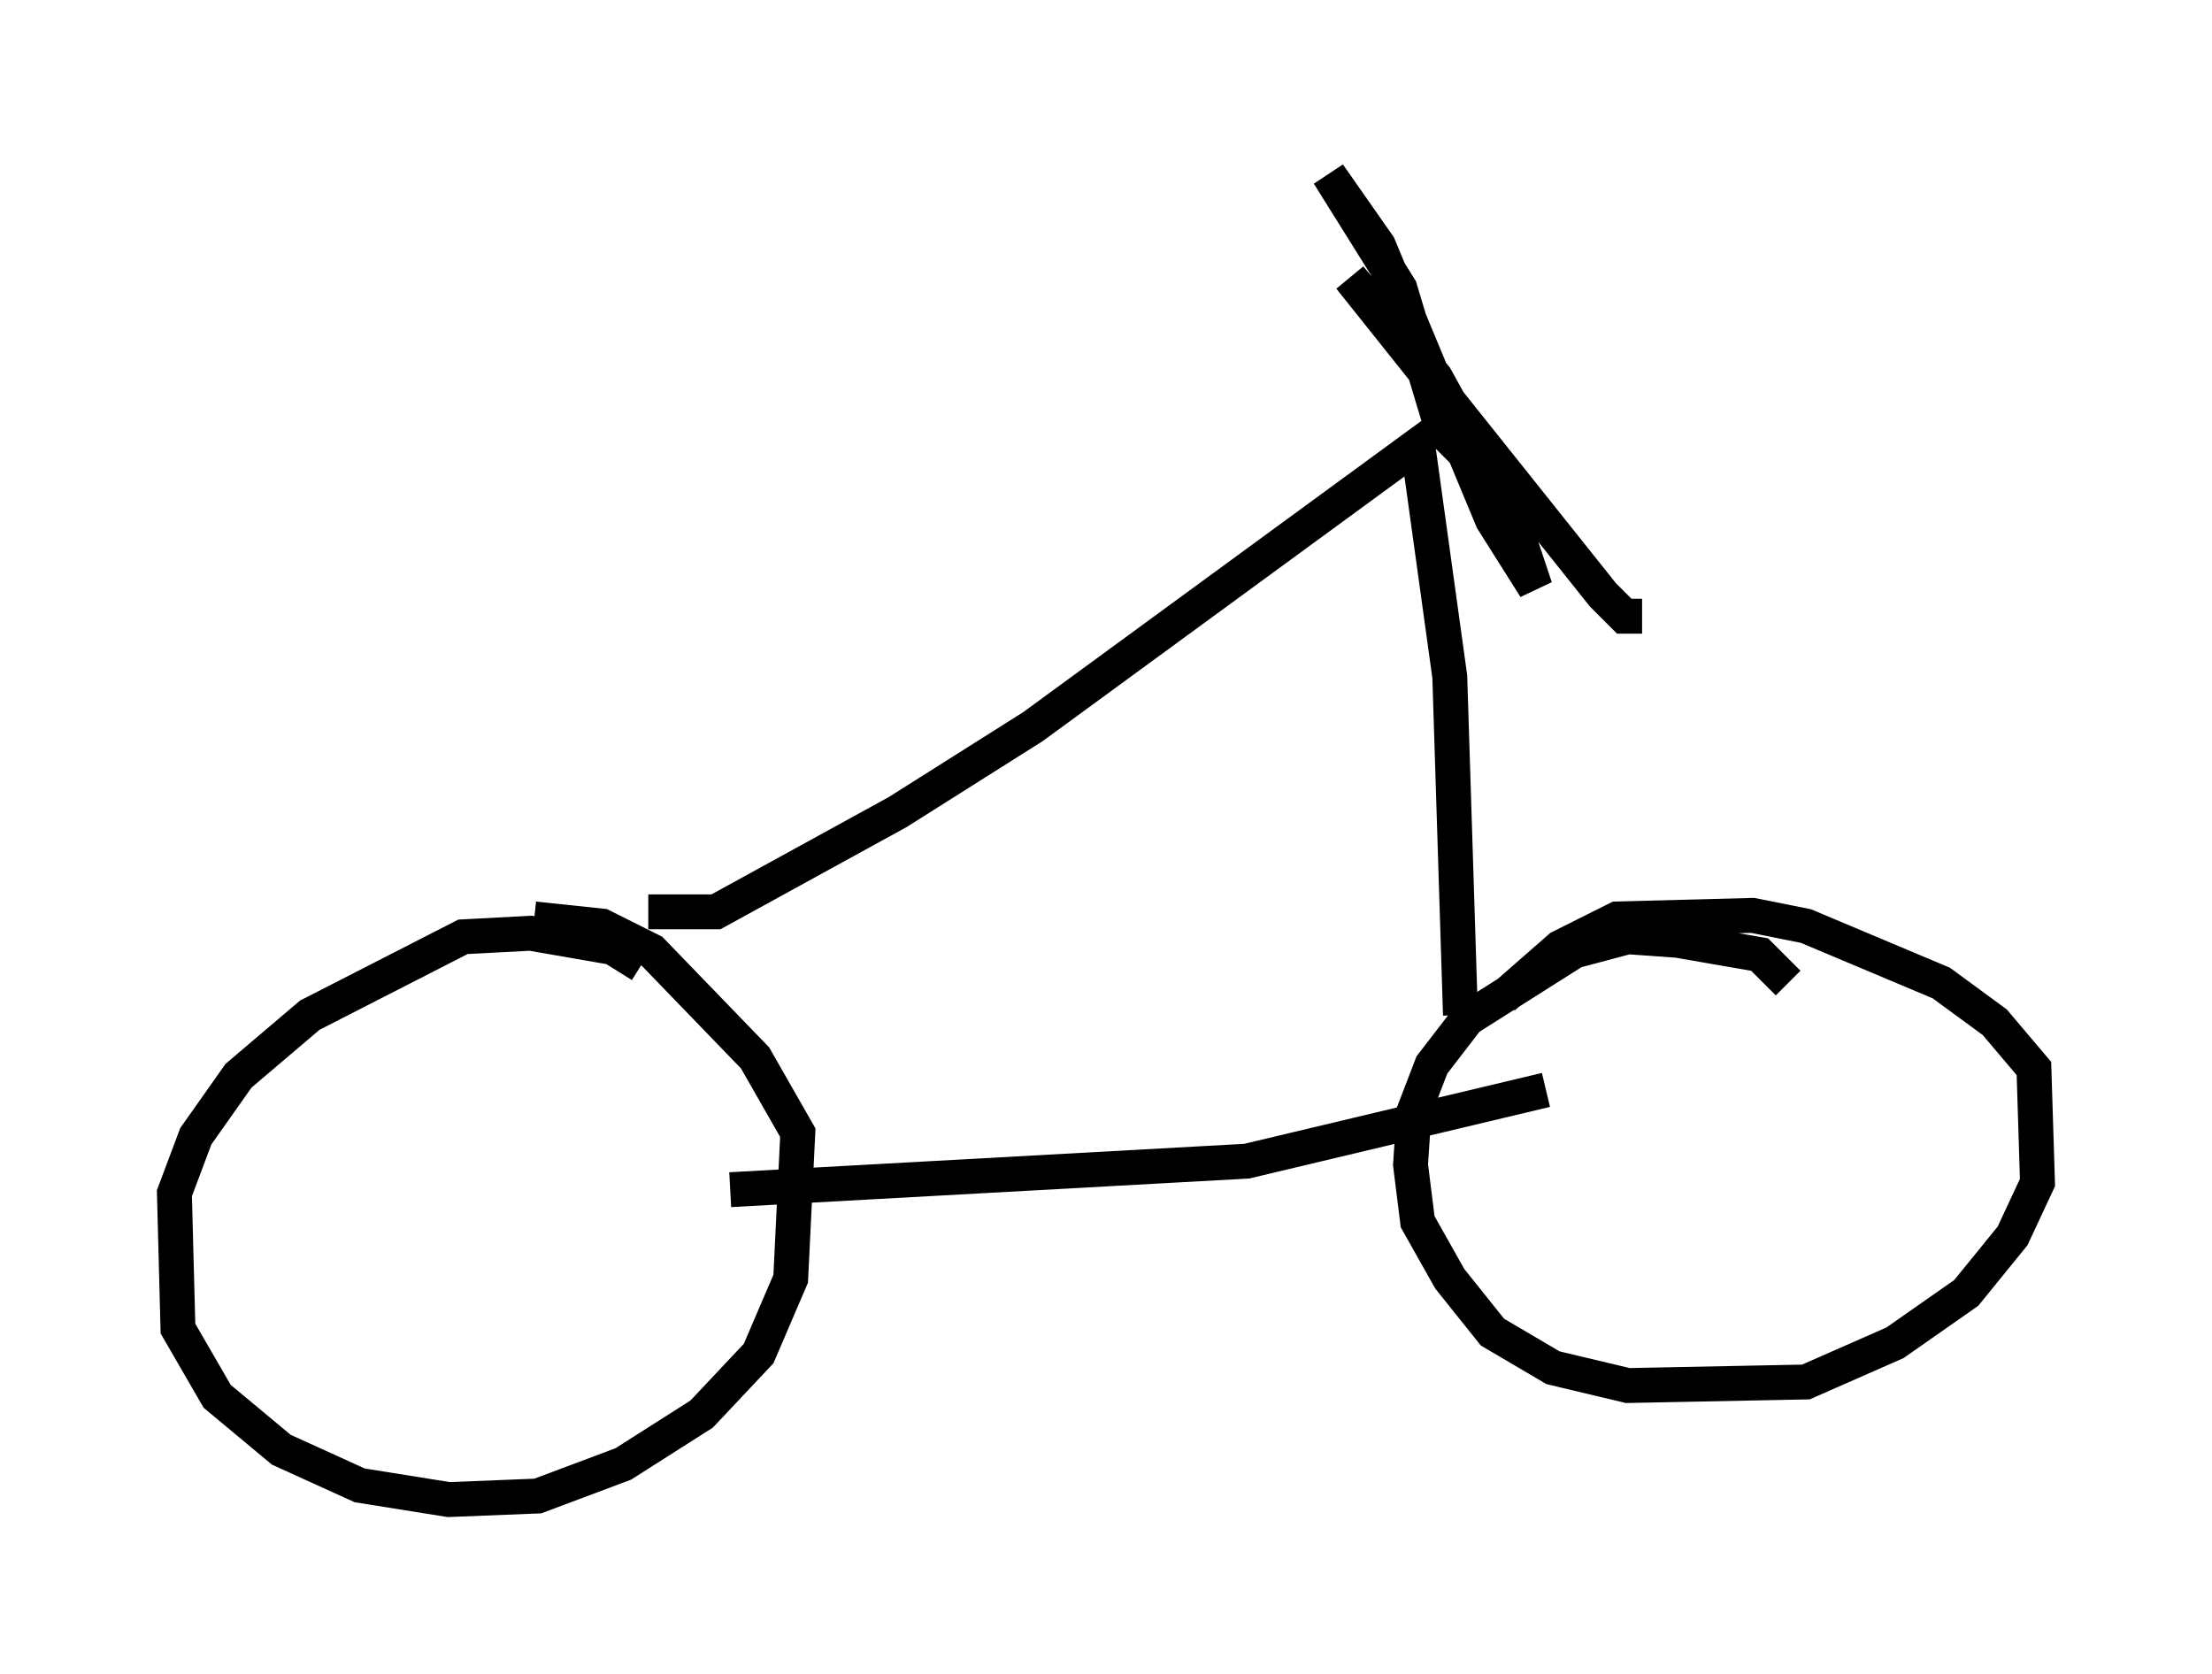 <?xml version="1.0" encoding="utf-8" ?>
<svg baseProfile="full" height="47.975" version="1.1" width="63.39" xmlns="http://www.w3.org/2000/svg" xmlns:ev="http://www.w3.org/2001/xml-events" xmlns:xlink="http://www.w3.org/1999/xlink"><defs /><rect fill="white" height="47.975" width="63.39" x="0" y="0" /><path d="M19.292, 29.092 m-0.919, -1.429 l-0.817, -0.51 -2.348, -0.408 l-1.94, 0.102 -4.39, 2.246 l-2.042, 1.735 -1.225, 1.735 l-0.613, 1.633 0.102, 3.879 l1.123, 1.94 1.838, 1.531 l2.246, 1.021 2.552, 0.408 l2.552, -0.102 2.45, -0.919 l2.246, -1.429 1.633, -1.735 l0.919, -2.144 0.204, -4.185 l-1.225, -2.144 -2.96, -3.063 l-1.429, -0.715 -1.94, -0.204 m35.934, 1.838 l-0.817, -0.817 -2.348, -0.408 l-1.429, -0.102 -1.531, 0.408 l-3.063, 1.94 -1.021, 1.327 l-0.51, 1.327 -0.102, 1.531 l0.204, 1.633 0.919, 1.633 l1.225, 1.531 1.735, 1.021 l2.144, 0.51 5.104, -0.102 l2.552, -1.123 2.042, -1.429 l1.327, -1.633 0.715, -1.531 l-0.102, -3.267 -1.123, -1.327 l-1.531, -1.123 -3.879, -1.633 l-1.531, -0.306 -3.879, 0.102 l-1.633, 0.817 -1.633, 1.429 m-22.152, 5.513 l14.802, -0.817 8.575, -2.042 m-25.725, -5.104 l1.94, 0.0 5.206, -2.858 l3.879, -2.45 11.025, -8.065 l0.919, 6.635 0.306, 9.698 m0.204, -16.027 l-0.715, -0.715 -1.225, -4.083 l-2.042, -3.267 1.429, 2.042 l3.267, 7.861 1.225, 1.94 l-0.715, -2.144 -2.144, -3.879 l-2.45, -2.858 7.248, 9.086 l0.613, 0.613 0.51, 0.0 " fill="none" stroke="black" stroke-width="1" /></svg>
